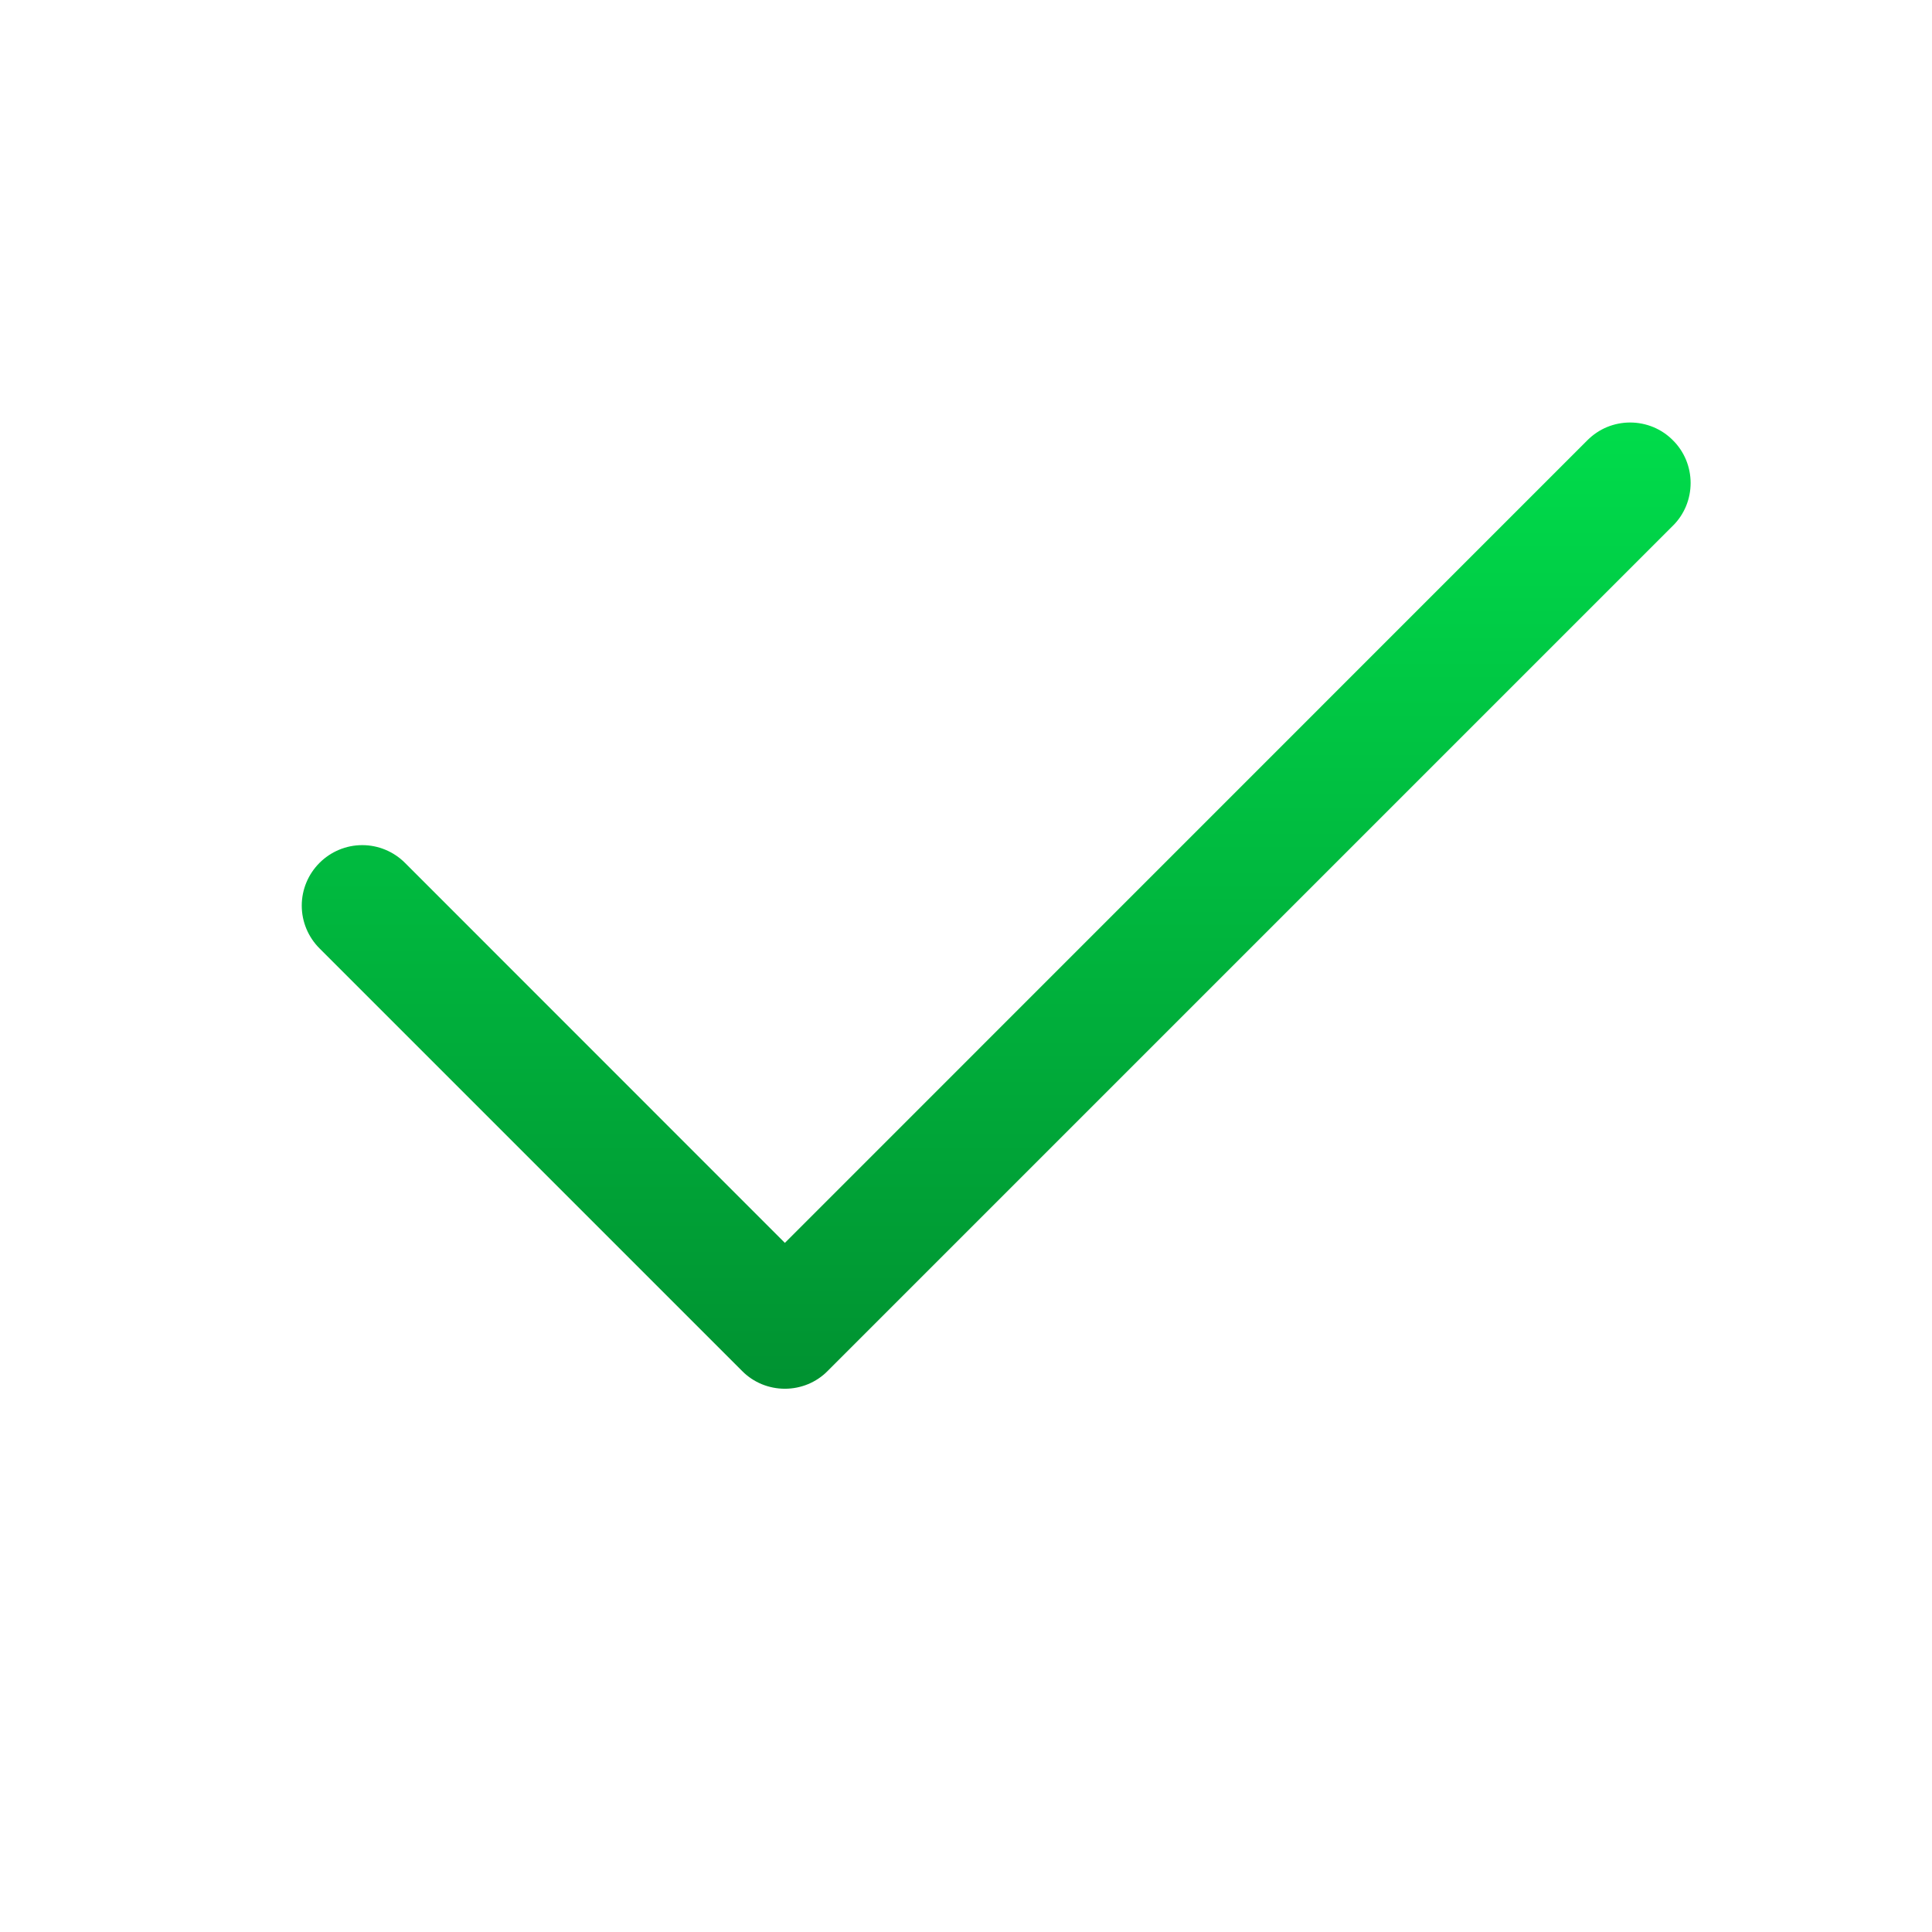 <svg width="16" height="16" viewBox="0 0 16 16" fill="none" xmlns="http://www.w3.org/2000/svg">
<path d="M13.854 3.646C13.901 3.692 13.938 3.748 13.963 3.808C13.988 3.869 14.001 3.934 14.001 4C14.001 4.066 13.988 4.131 13.963 4.192C13.938 4.252 13.901 4.308 13.854 4.354L6.854 11.354C6.808 11.401 6.752 11.438 6.692 11.463C6.631 11.488 6.566 11.501 6.5 11.501C6.434 11.501 6.369 11.488 6.308 11.463C6.248 11.438 6.192 11.401 6.146 11.354L2.646 7.854C2.552 7.76 2.499 7.633 2.499 7.5C2.499 7.367 2.552 7.24 2.646 7.146C2.74 7.052 2.867 6.999 3 6.999C3.133 6.999 3.26 7.052 3.354 7.146L6.5 10.293L13.146 3.646C13.193 3.599 13.248 3.562 13.308 3.537C13.369 3.512 13.434 3.499 13.5 3.499C13.566 3.499 13.631 3.512 13.692 3.537C13.752 3.562 13.808 3.599 13.854 3.646Z" fill="url(#paint0_linear_1_282)"/>
<defs>
<linearGradient id="paint0_linear_1_282" x1="8.25" y1="3.499" x2="8.25" y2="11.501" gradientUnits="userSpaceOnUse">
<stop stop-color="#00DC4B"/>
<stop offset="1" stop-color="#009231"/>
</linearGradient>
</defs>
</svg>
